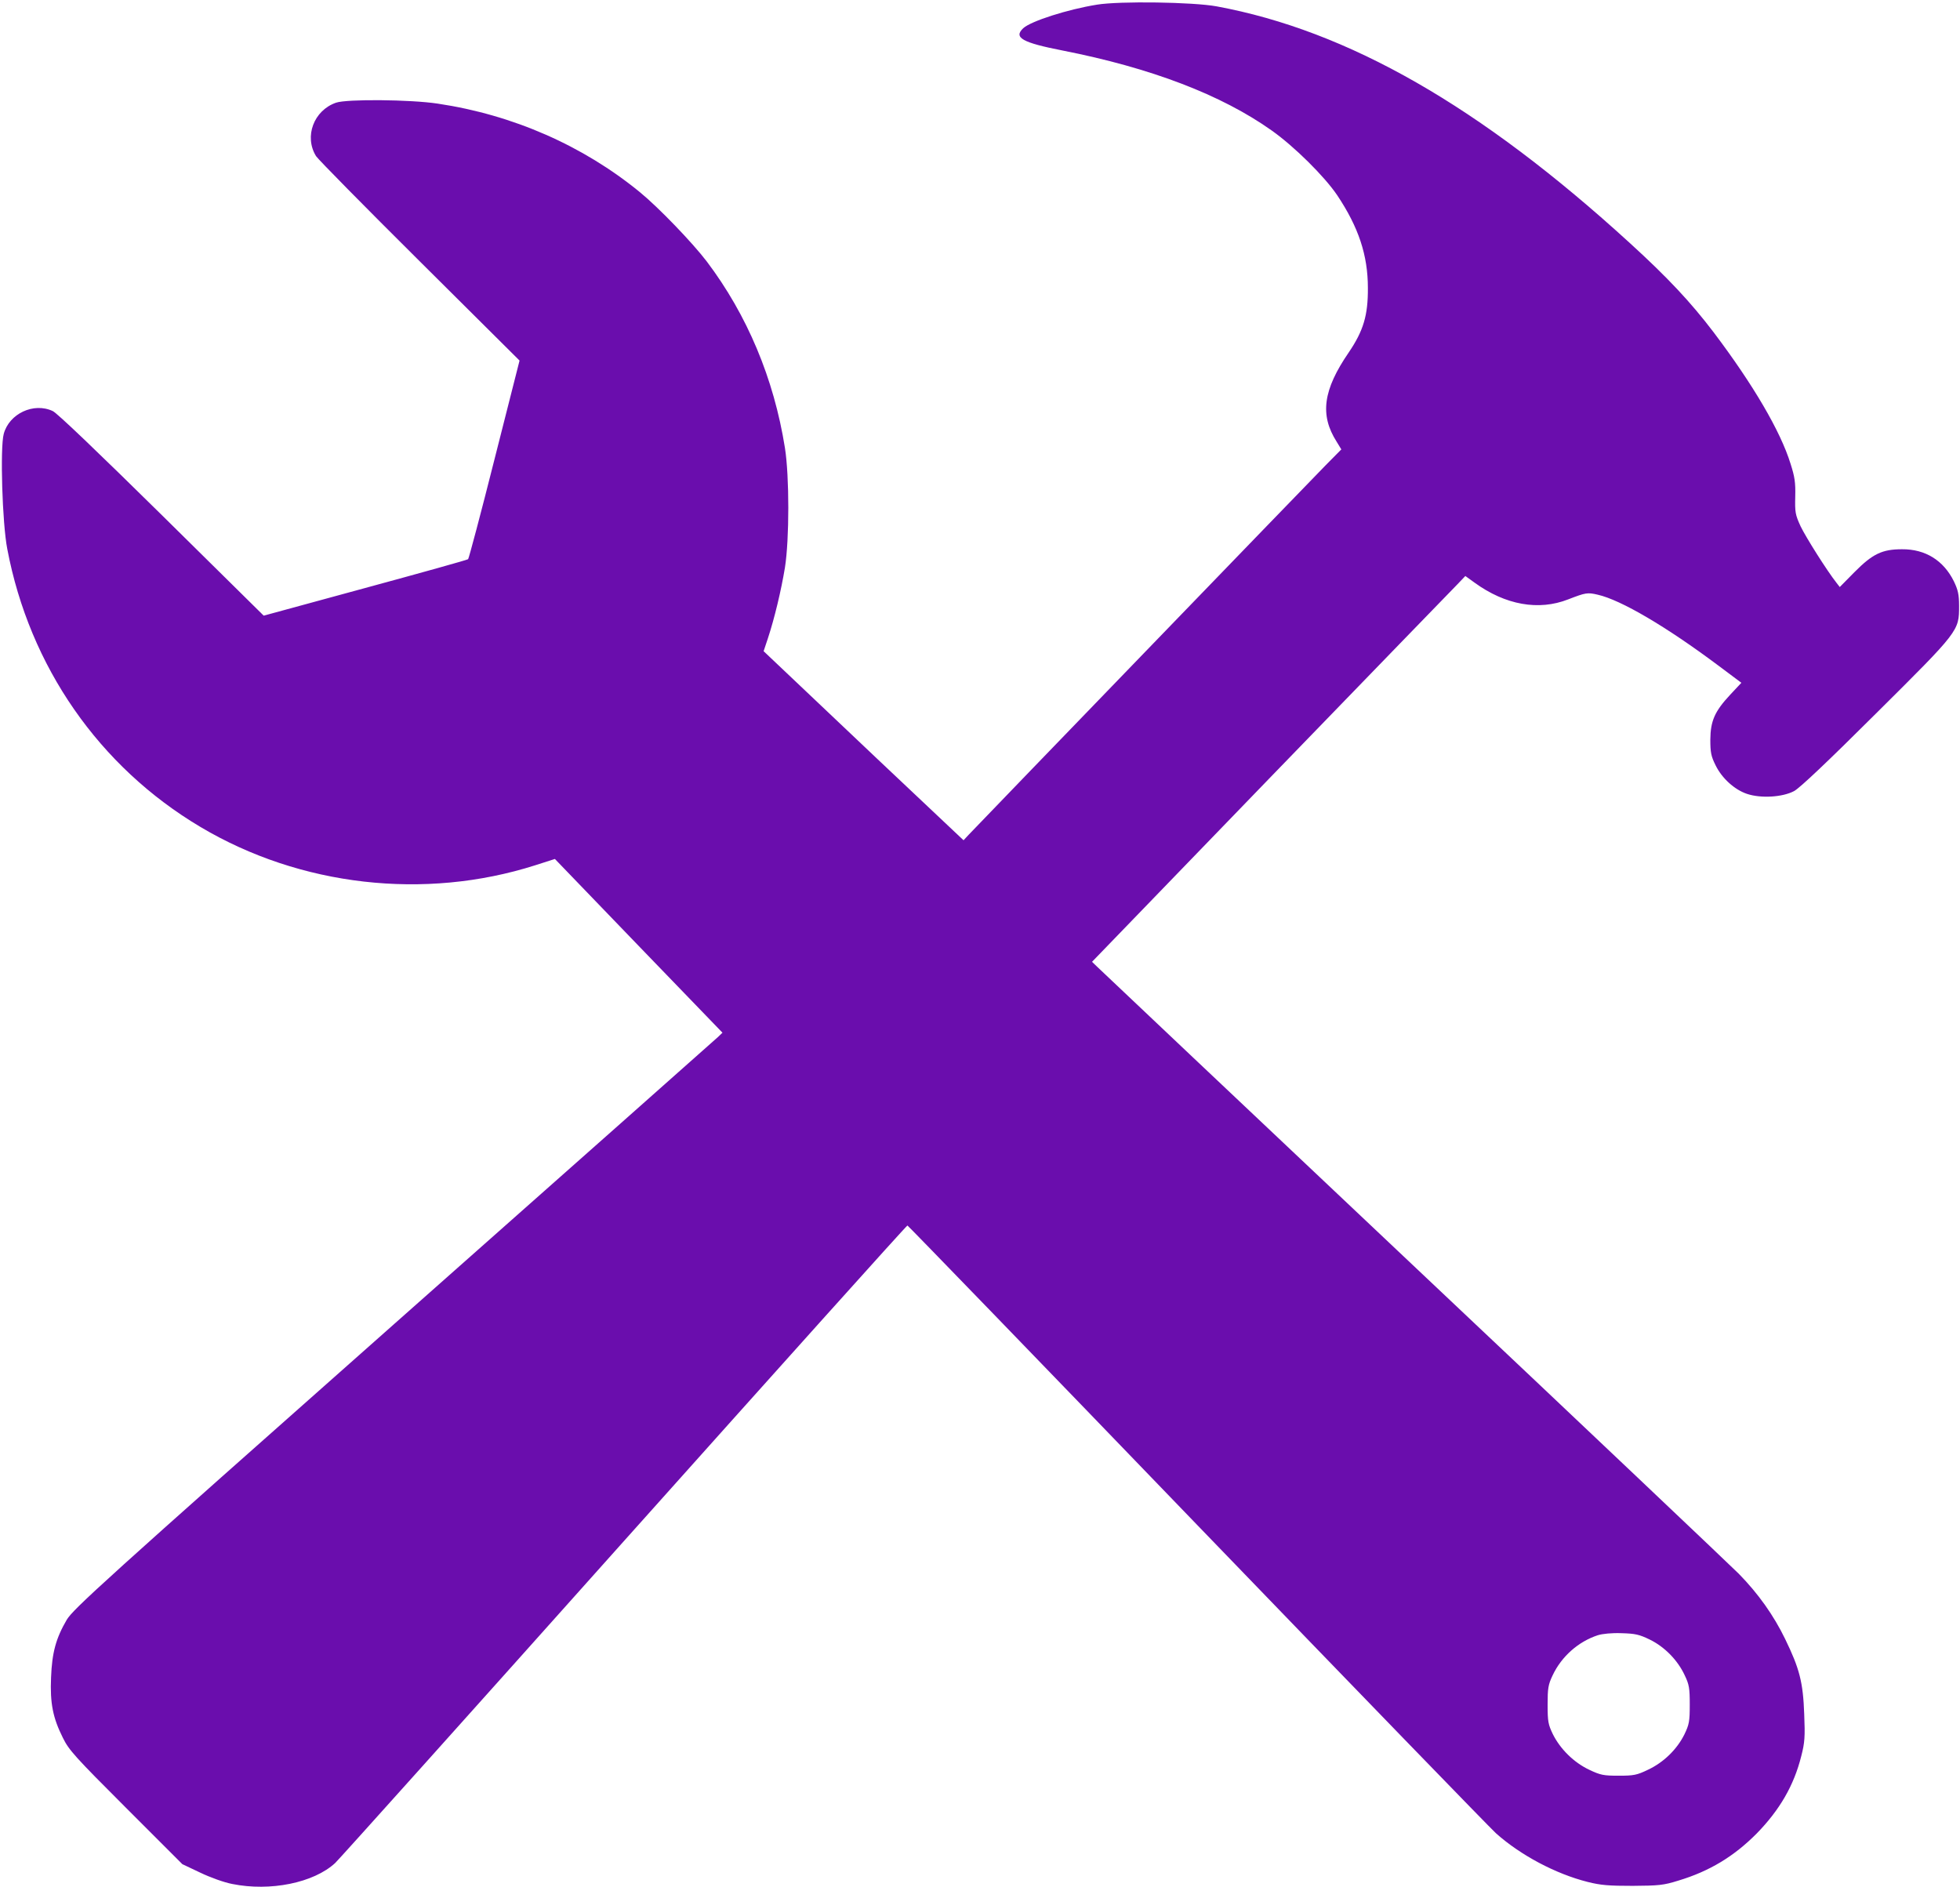 <?xml version="1.0" standalone="no"?>
<!DOCTYPE svg PUBLIC "-//W3C//DTD SVG 20010904//EN"
 "http://www.w3.org/TR/2001/REC-SVG-20010904/DTD/svg10.dtd">
<svg version="1.0" xmlns="http://www.w3.org/2000/svg"
 width="1048pt" height="1009pt" viewBox="0 0 1048 1009"
 preserveAspectRatio="xMidYMid meet">
<g transform="translate(0,1009) scale(0.1,-0.1)"
fill="#6a0dad" stroke="none">
<path d="M5865 10065 c-156 -25 -353 -88 -394 -126 -53 -50 -5 -77 210 -119
473 -93 850 -237 1119 -428 120 -85 281 -244 350 -346 114 -171 164 -320 164
-496 1 -146 -24 -229 -102 -344 -138 -201 -156 -335 -65 -478 l25 -41 -85 -86
c-68 -69 -1808 -1870 -1908 -1975 l-27 -29 -459 433 c-252 239 -492 466 -534
506 l-76 72 23 69 c35 106 71 256 91 378 24 152 24 488 0 640 -59 371 -202
711 -418 997 -77 101 -258 289 -357 370 -304 249 -679 414 -1082 474 -146 22
-485 25 -543 5 -119 -41 -172 -181 -107 -286 11 -17 260 -270 554 -562 l534
-531 -134 -528 c-73 -290 -137 -530 -141 -534 -4 -4 -252 -73 -550 -154 l-543
-148 -545 538 c-335 330 -560 546 -583 556 -102 48 -233 -14 -262 -122 -20
-74 -8 -478 19 -616 119 -628 491 -1164 1033 -1486 533 -317 1198 -393 1789
-205 l106 34 448 -465 448 -464 -24 -23 c-13 -12 -793 -704 -1734 -1537 -1555
-1377 -1713 -1521 -1748 -1579 -58 -99 -79 -176 -84 -309 -6 -138 10 -216 63
-322 32 -66 66 -103 337 -374 l302 -302 95 -45 c54 -26 129 -53 172 -61 203
-41 435 6 550 112 23 22 720 799 1548 1726 828 926 1508 1684 1512 1683 4 -1
702 -722 1550 -1602 849 -880 1568 -1622 1597 -1648 131 -117 319 -217 490
-260 71 -18 114 -21 241 -21 139 1 164 3 244 28 166 50 297 129 419 252 123
126 199 257 238 413 19 73 21 104 16 225 -6 170 -25 244 -102 402 -61 126
-144 243 -248 349 -40 40 -821 781 -1737 1645 -916 865 -1678 1585 -1693 1600
l-28 27 956 989 c527 544 976 1008 999 1031 l41 43 50 -36 c164 -119 342 -151
500 -89 93 36 103 38 158 25 124 -28 367 -171 645 -379 l123 -92 -59 -63 c-84
-90 -106 -141 -107 -241 0 -68 4 -89 28 -137 34 -70 102 -131 168 -153 74 -25
190 -18 252 15 31 17 177 155 438 415 445 442 444 441 444 575 0 62 -6 86 -28
132 -55 111 -152 172 -277 171 -106 0 -157 -24 -255 -123 l-78 -79 -17 22
c-52 66 -164 244 -192 302 -29 63 -31 76 -29 160 2 75 -3 106 -25 175 -54 175
-201 425 -412 704 -121 159 -243 290 -447 476 -801 732 -1507 1136 -2210 1266
-126 23 -517 29 -640 9z m2956 -8742 c80 -39 150 -111 187 -191 24 -50 27 -69
27 -157 0 -90 -3 -106 -29 -160 -40 -80 -111 -149 -194 -188 -60 -29 -77 -32
-157 -32 -81 0 -97 3 -158 32 -82 39 -154 110 -194 190 -25 52 -28 68 -28 158
0 87 3 107 27 157 47 100 137 180 241 214 25 8 76 13 127 11 74 -2 95 -7 151
-34z"/>
</g>
</svg>

